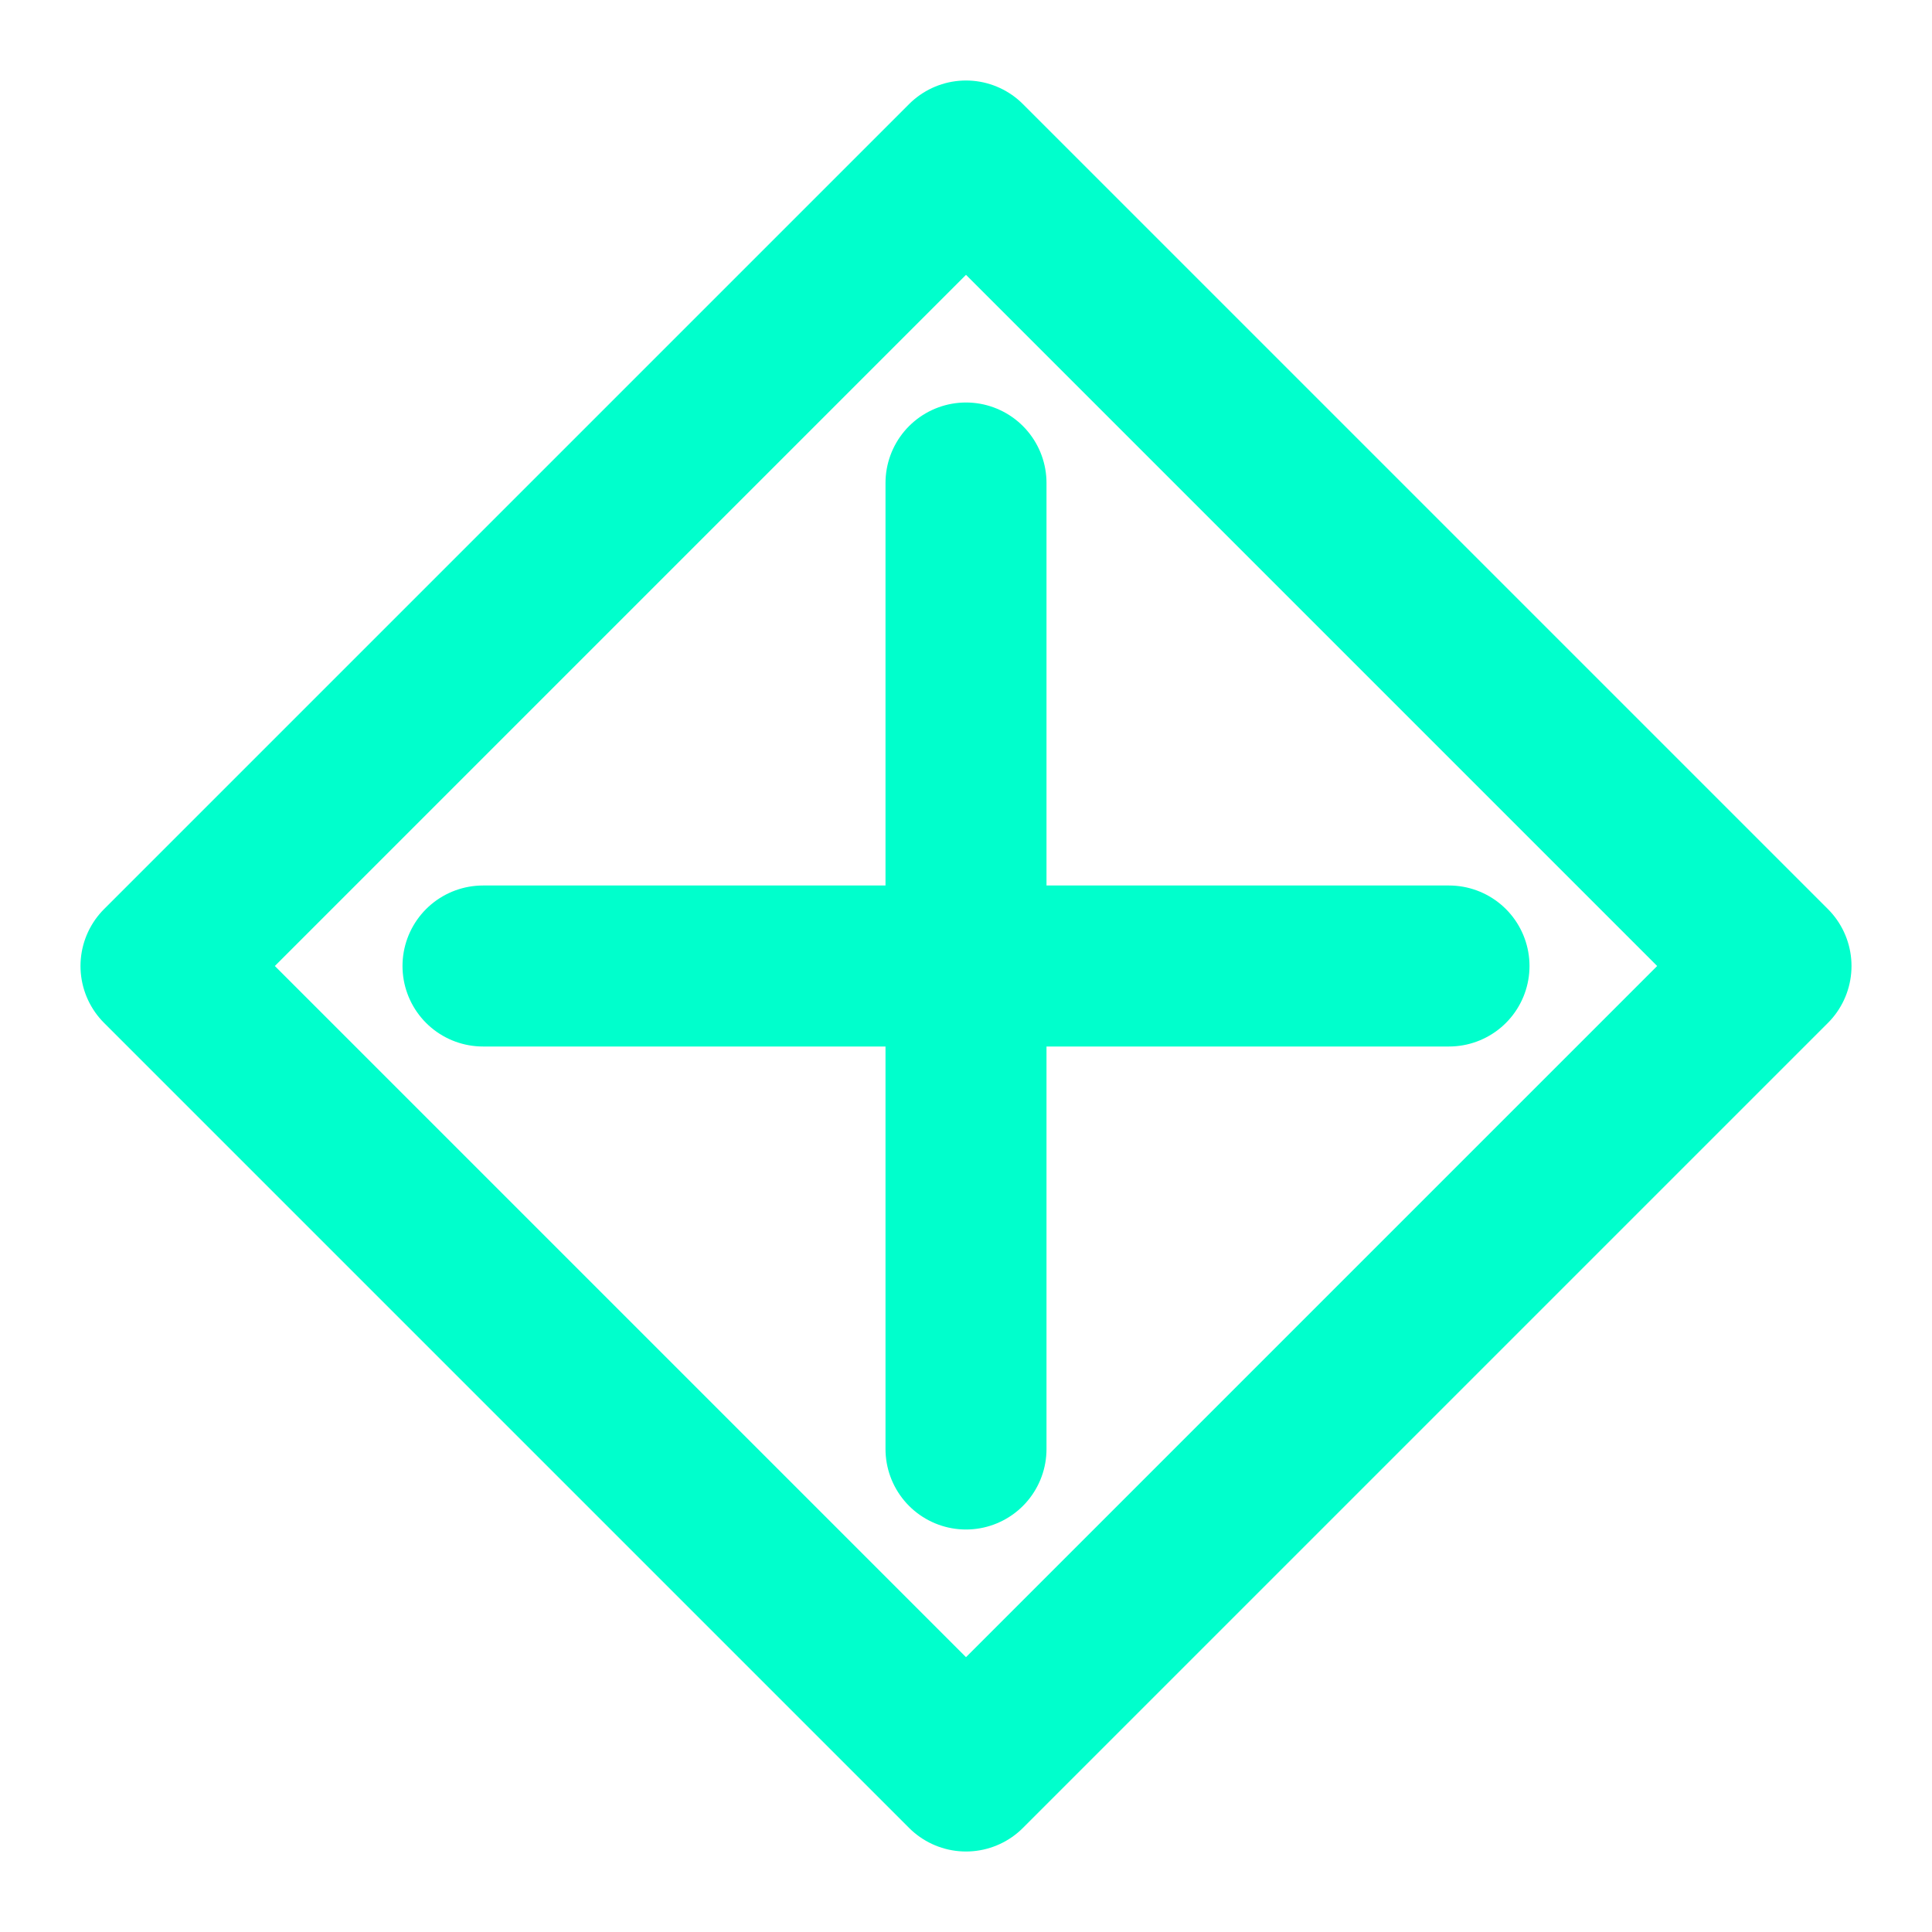<svg width="24" height="24" viewBox="0 0 24 24" fill="none" xmlns="http://www.w3.org/2000/svg">
<path d="M12 2L2 12L12 22L22 12L12 2Z" stroke="#00FFCC" stroke-width="2" stroke-linejoin="round"/>
<path d="M12 6V18" stroke="#00FFCC" stroke-width="2" stroke-linecap="round"/>
<path d="M6 12H18" stroke="#00FFCC" stroke-width="2" stroke-linecap="round"/>
</svg>